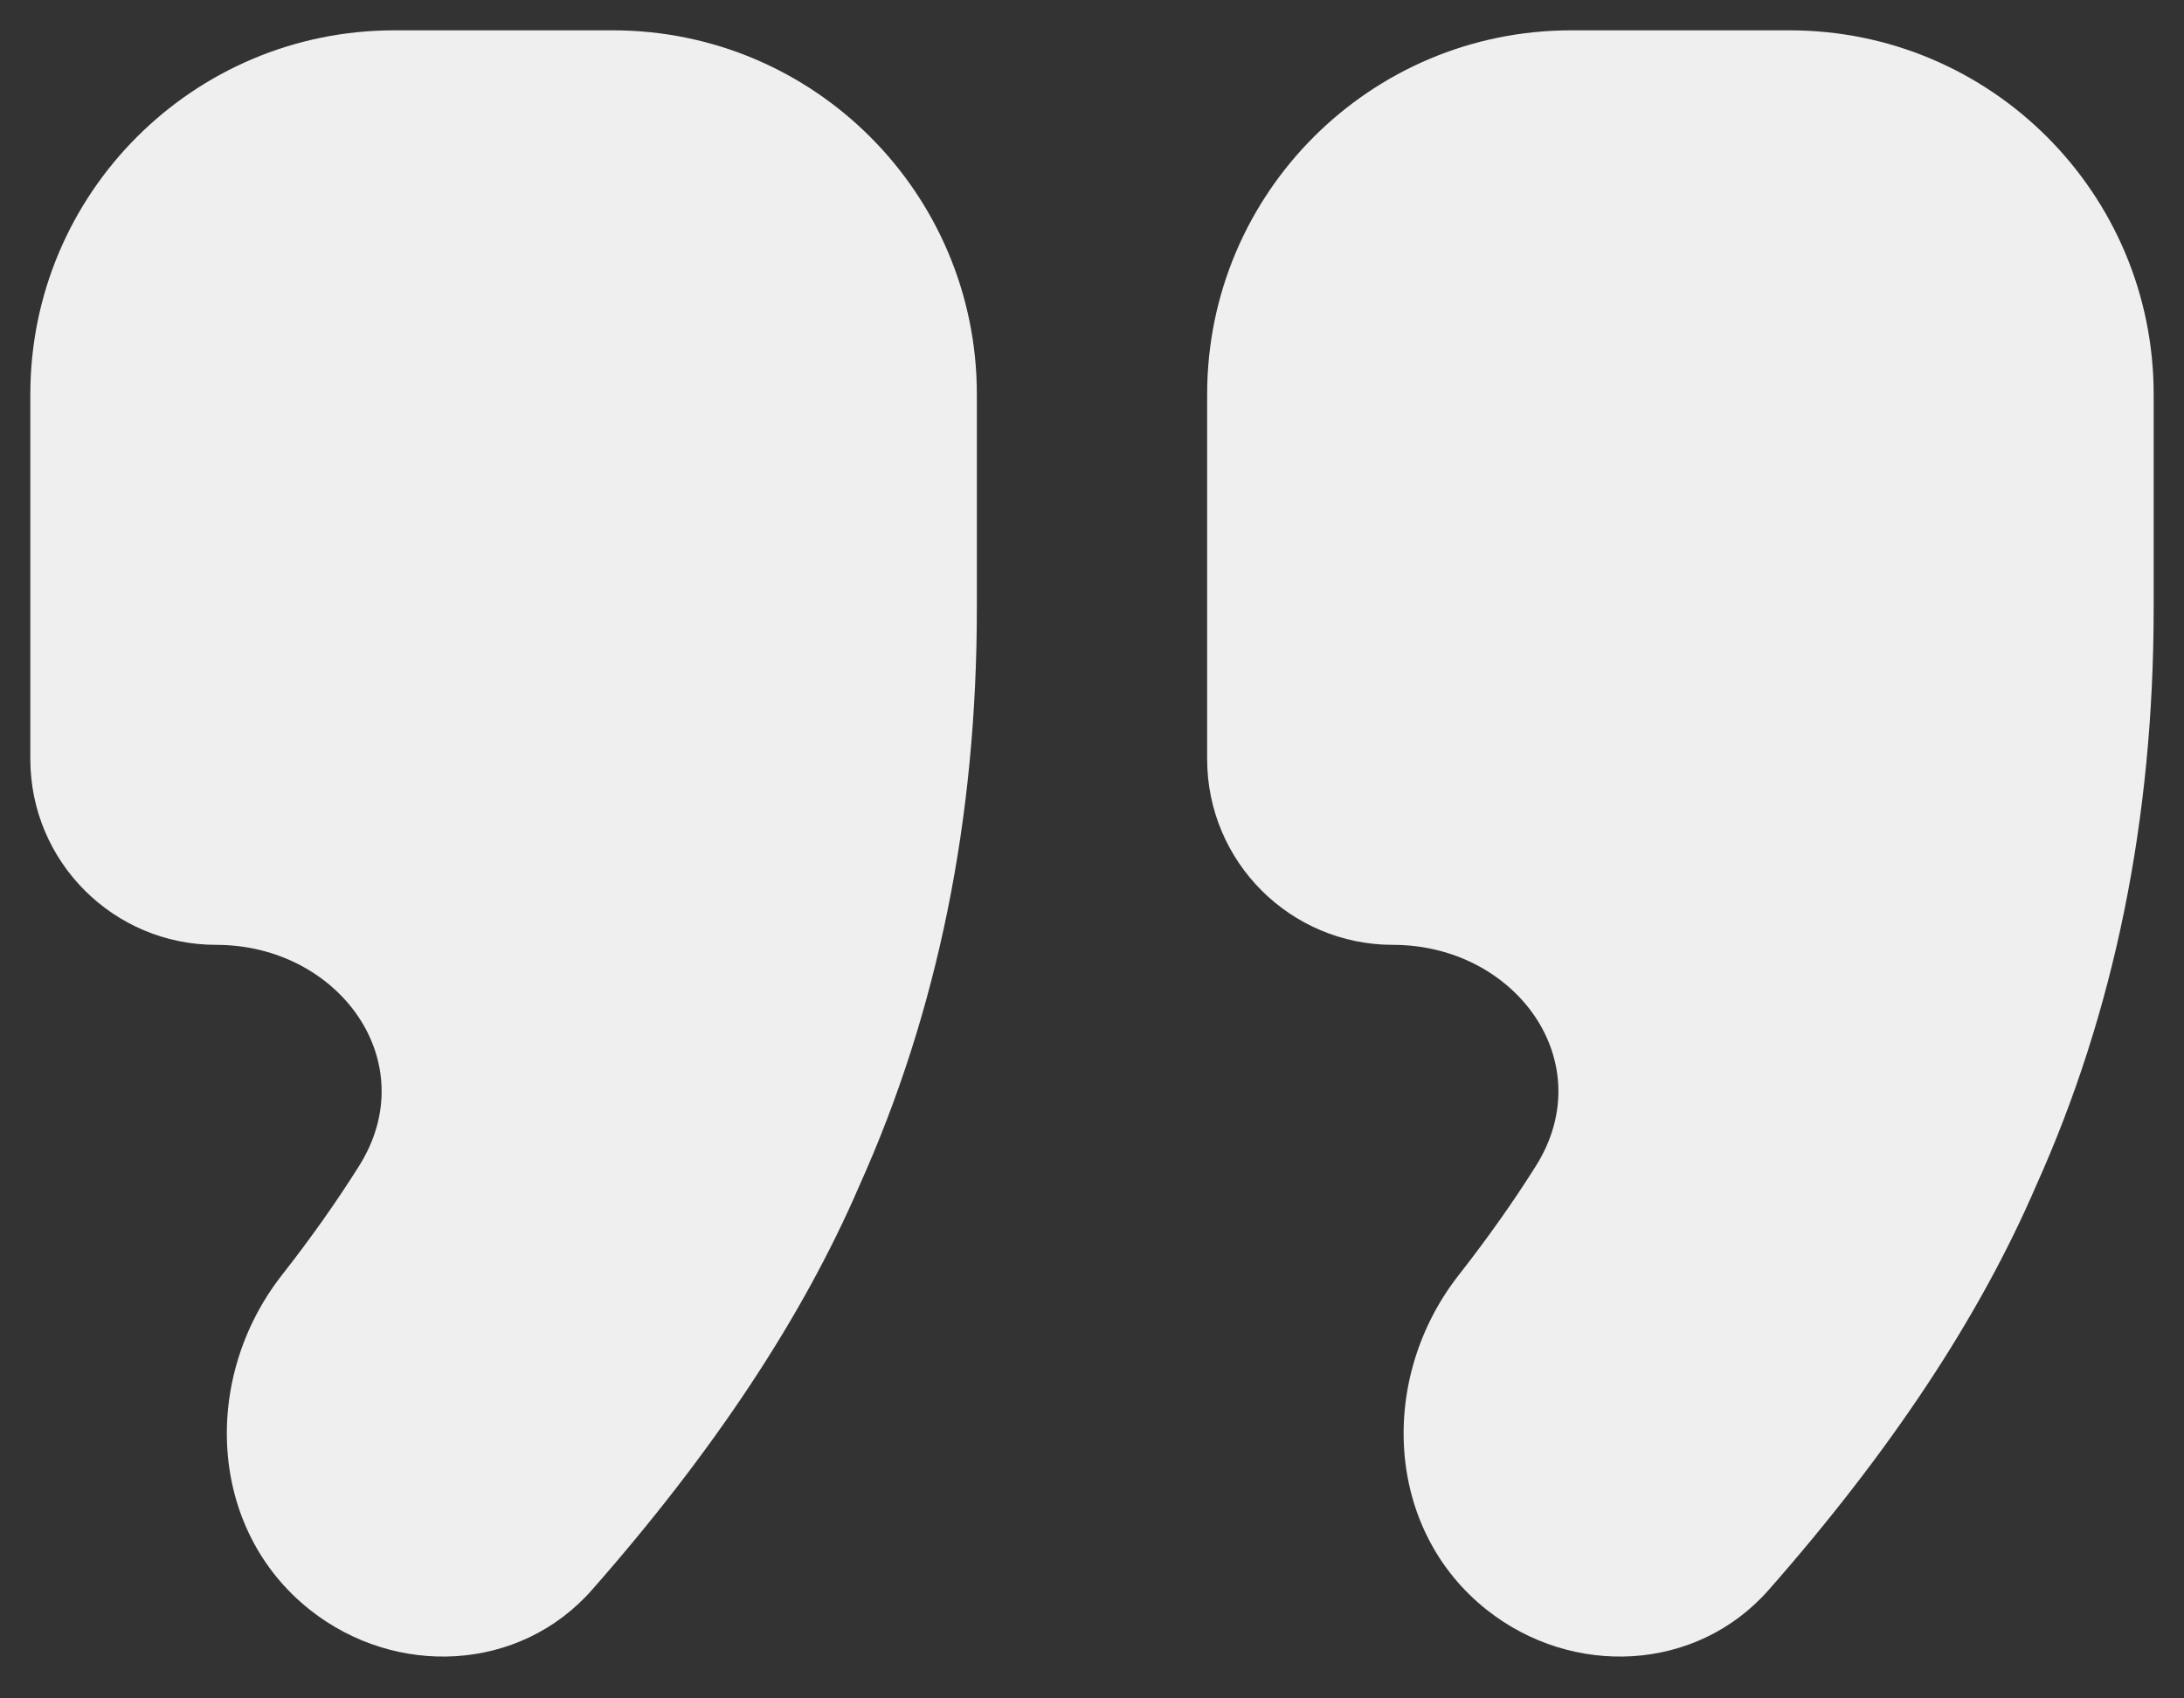 <svg width="36" height="28" viewBox="0 0 36 28" fill="none" xmlns="http://www.w3.org/2000/svg">
<rect x="0" y="0" width="36" height="28" fill="#333333" stroke="none"/>
<path d="M9.757 26.212C8.566 27.566 6.524 27.66 5.11 26.541C3.424 25.206 3.321 22.715 4.647 21.021C5.123 20.414 5.547 19.814 5.919 19.222C6.996 17.509 5.586 15.577 3.563 15.577C1.871 15.577 0.5 14.206 0.5 12.514V6.5C0.5 3.186 3.186 0.5 6.5 0.5H10.102C13.416 0.5 16.102 3.186 16.102 6.5V10.027C16.102 13.506 15.456 16.681 14.163 19.553C13.233 21.711 11.765 23.93 9.757 26.212ZM29.154 26.212C27.963 27.566 25.922 27.66 24.508 26.541C22.822 25.206 22.718 22.715 24.045 21.021C24.52 20.414 24.945 19.814 25.317 19.222C26.393 17.509 24.983 15.577 22.96 15.577C21.269 15.577 19.898 14.206 19.898 12.514V6.5C19.898 3.186 22.584 0.5 25.898 0.5H29.5C32.814 0.5 35.5 3.186 35.5 6.5V10.027C35.5 13.506 34.853 16.681 33.56 19.553C32.631 21.711 31.162 23.93 29.154 26.212Z" fill="#EFEFEF"/>
</svg>
